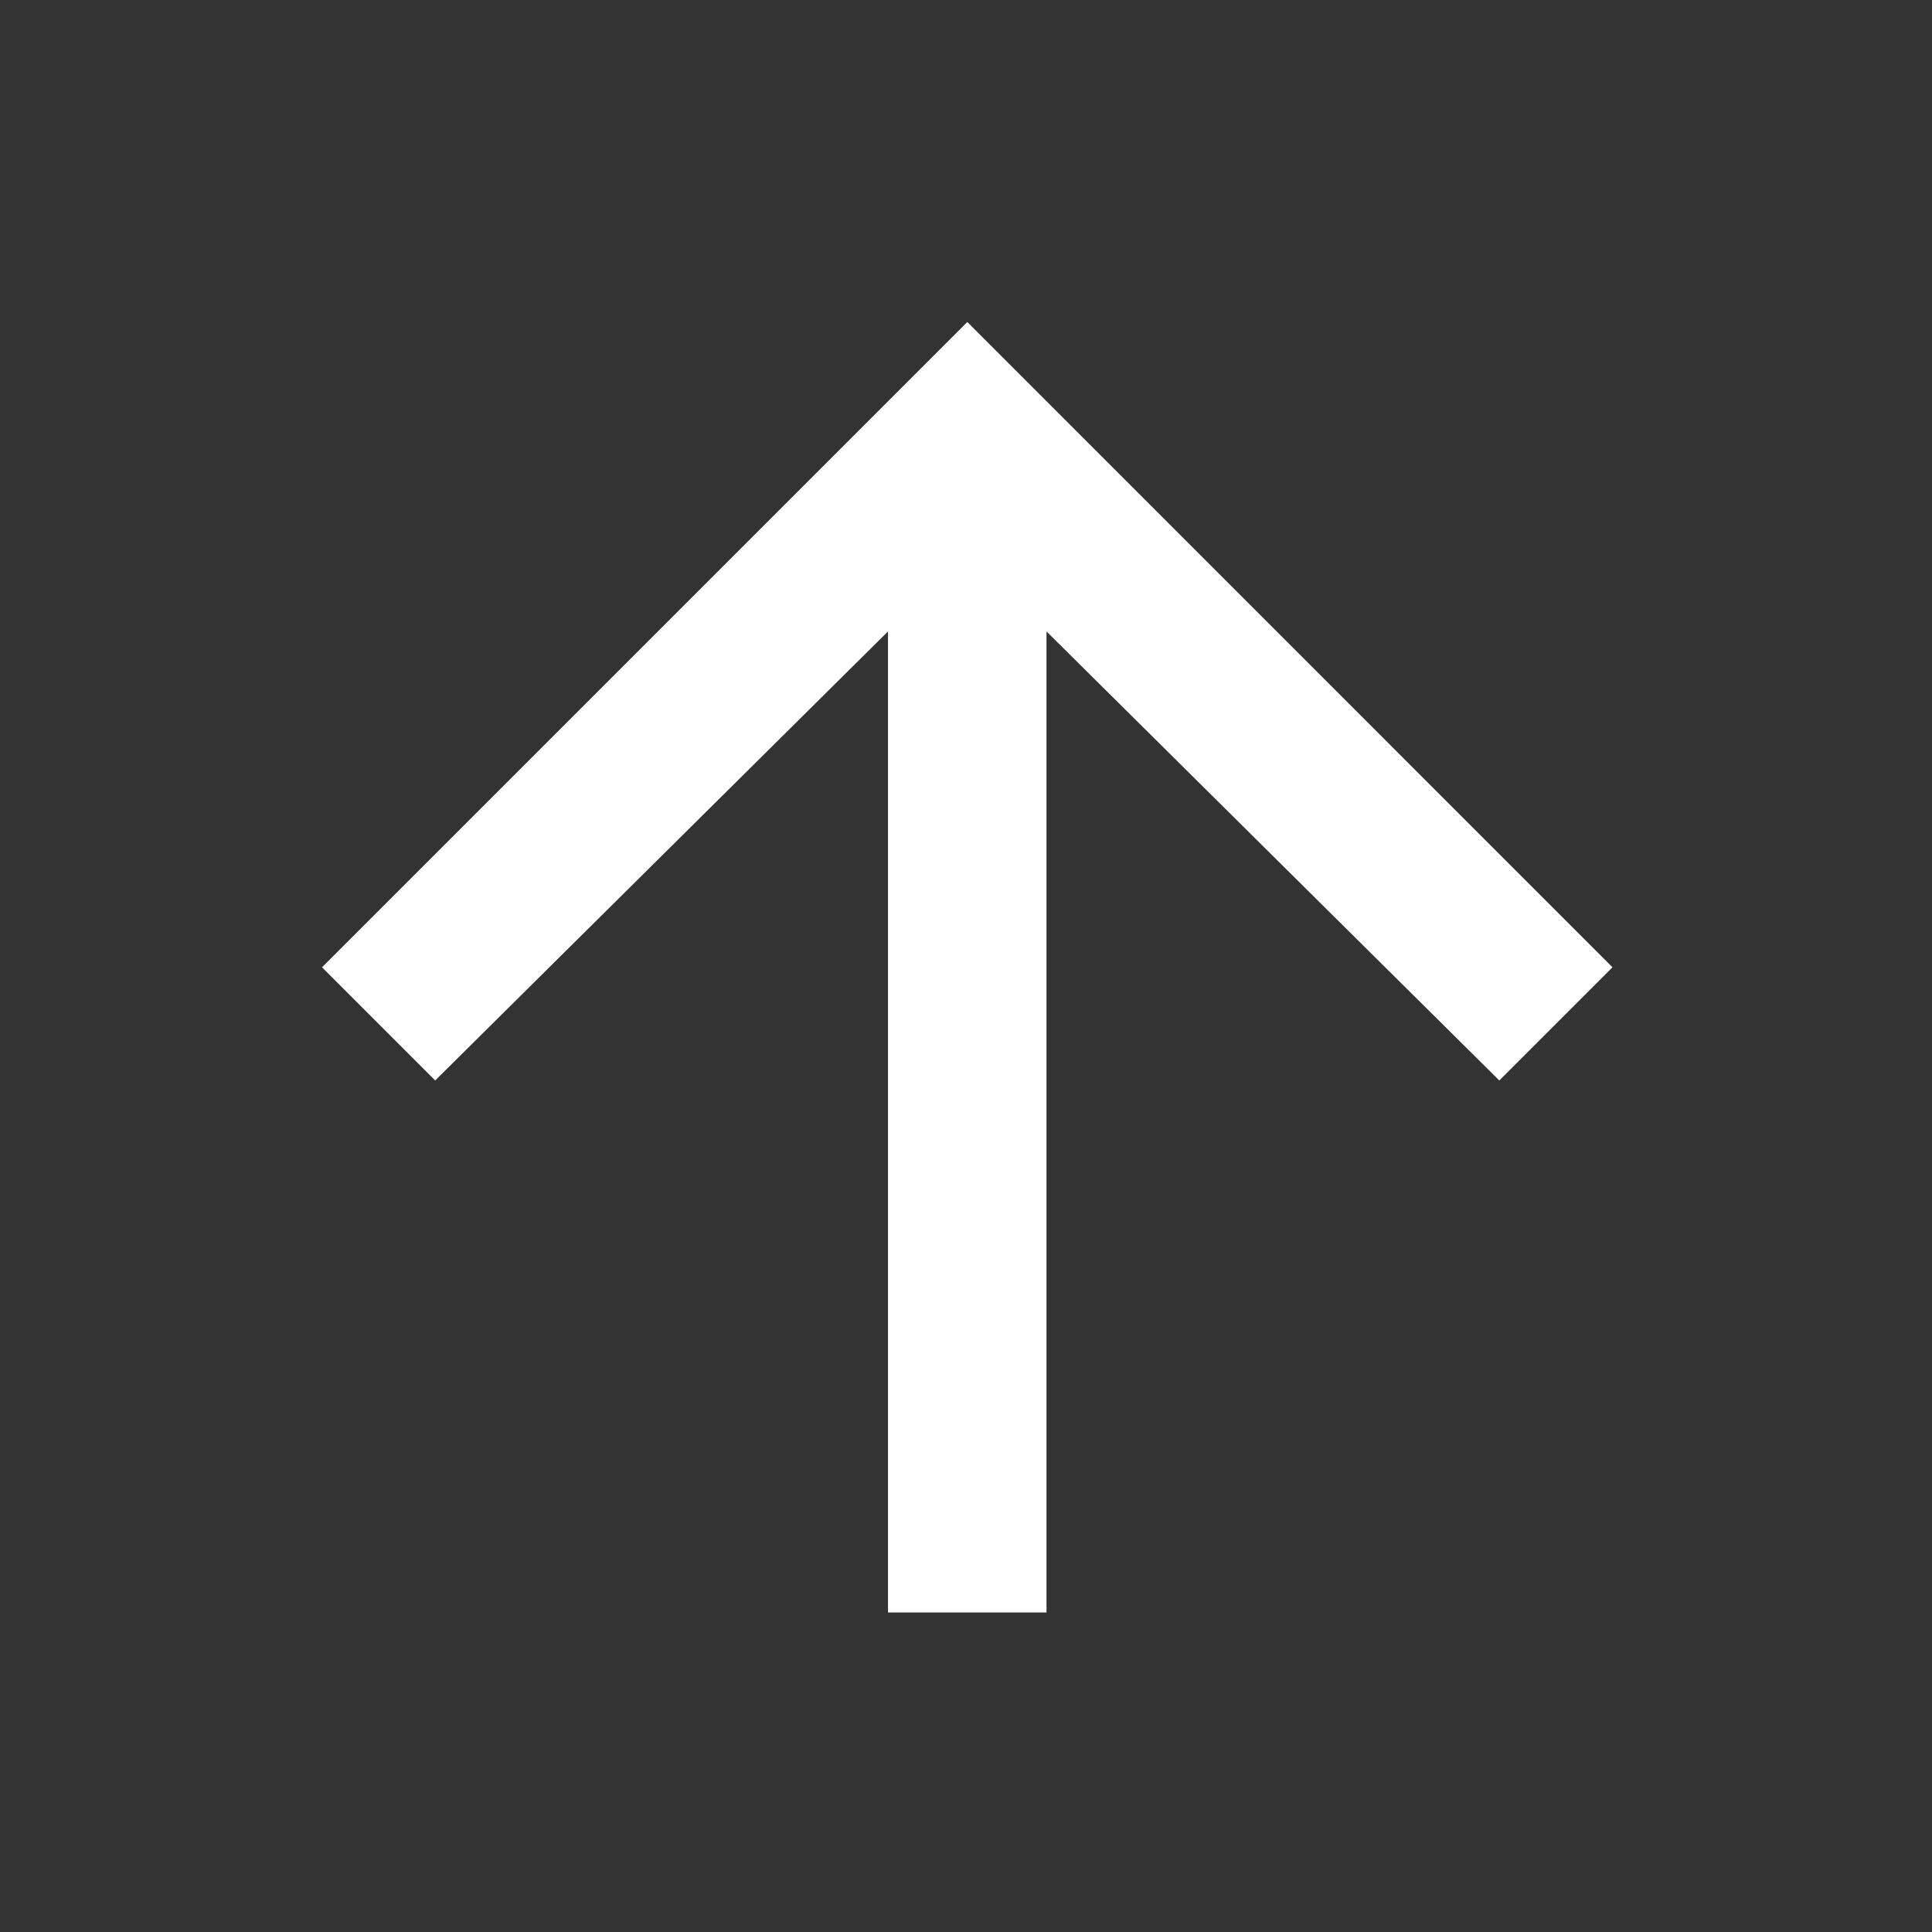 <svg width="24" height="24" viewBox="0 0 24 24" xmlns="http://www.w3.org/2000/svg">
    <rect x="0" y="0" width="24" height="24" fill="#333333" stroke="none"/>
    <path d="M13 20.031h-1.969V7.844l-5.625 5.578L4 12.016 12.016 4l8.015 8.016-1.406 1.406L13 7.844z" fill="#FFF" fill-rule="nonzero"/>
</svg>
